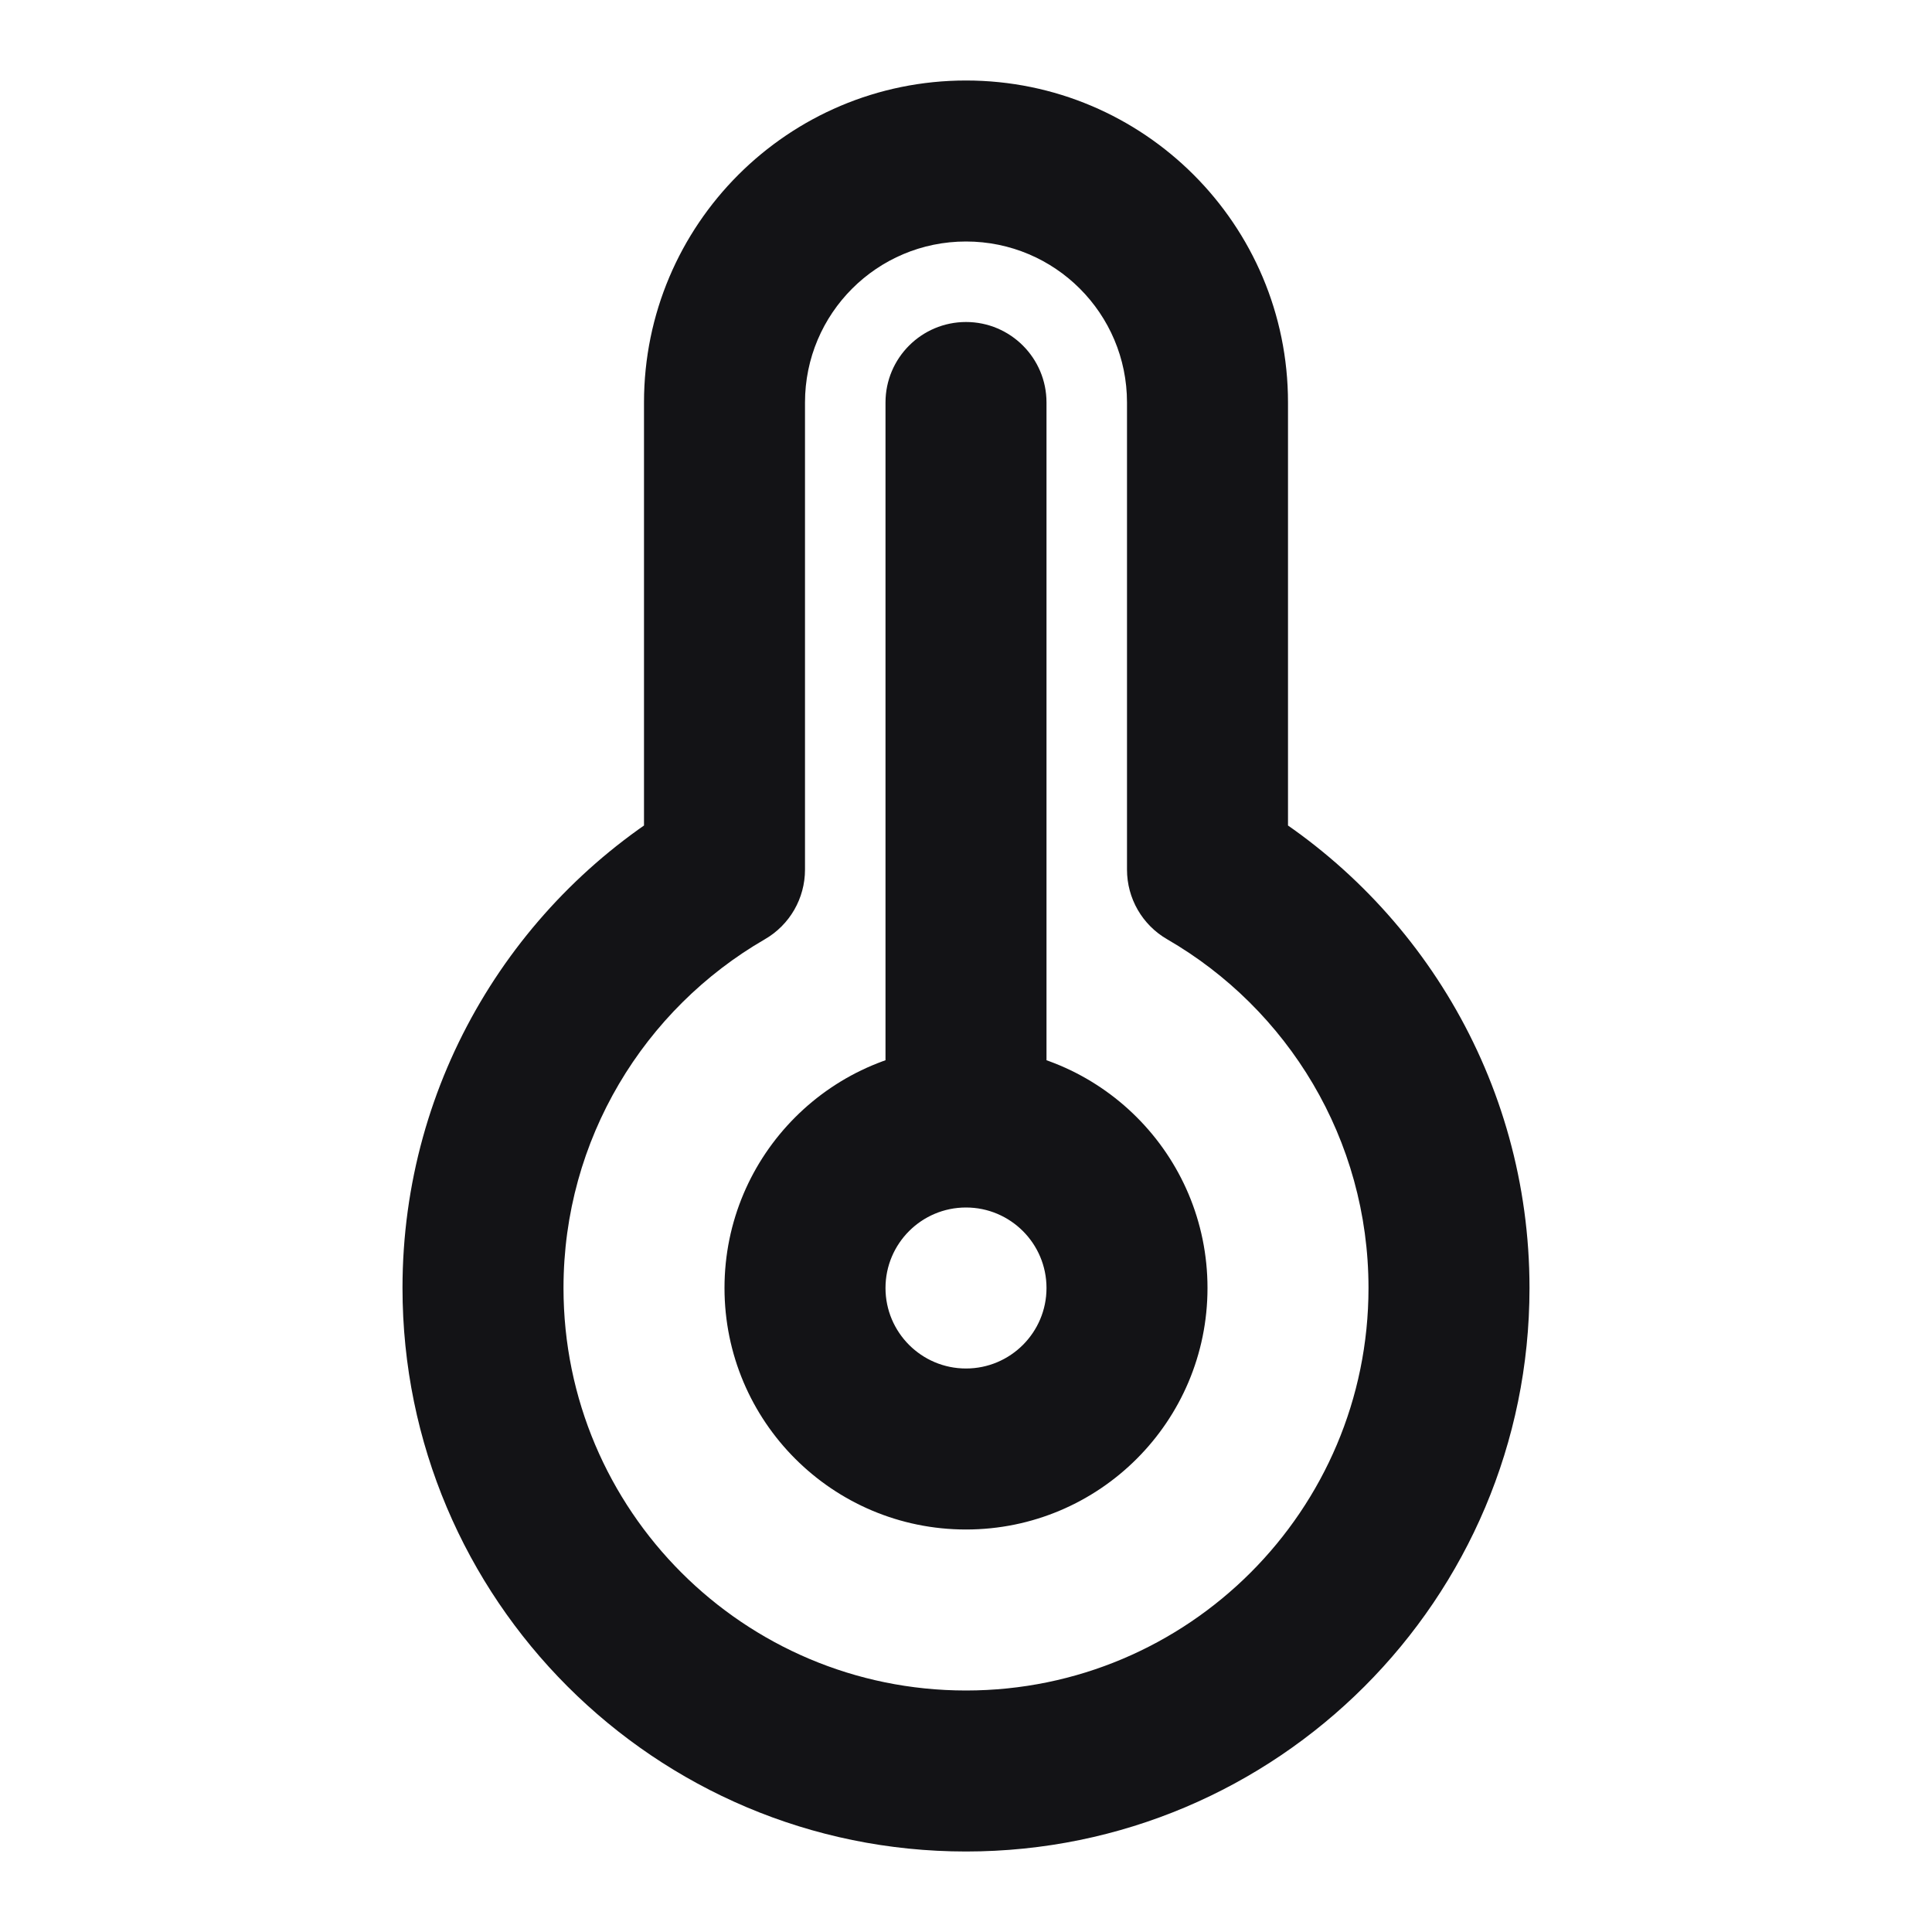 <svg width="24" height="24" viewBox="0 0 24 24" fill="none" xmlns="http://www.w3.org/2000/svg">
<path d="M13 5C13 4.448 12.552 4 12 4C11.448 4 11 4.448 11 5H13ZM9 10.803L9.501 11.668C9.81 11.49 10 11.16 10 10.803H9ZM15 10.803H14C14 11.16 14.19 11.49 14.499 11.668L15 10.803ZM13 16C13 16.552 12.552 17 12 17V19C13.657 19 15 17.657 15 16H13ZM12 17C11.448 17 11 16.552 11 16H9C9 17.657 10.343 19 12 19V17ZM11 16C11 15.448 11.448 15 12 15V13C10.343 13 9 14.343 9 16H11ZM12 15C12.552 15 13 15.448 13 16H15C15 14.343 13.657 13 12 13V15ZM11 5V14H13V5H11ZM10 5C10 3.895 10.895 3 12 3V1C9.791 1 8 2.791 8 5H10ZM10 10.803V5H8V10.803H10ZM7 16C7 14.151 8.004 12.534 9.501 11.668L8.499 9.937C6.41 11.146 5 13.408 5 16H7ZM12 21C9.239 21 7 18.761 7 16H5C5 19.866 8.134 23 12 23V21ZM17 16C17 18.761 14.761 21 12 21V23C15.866 23 19 19.866 19 16H17ZM14.499 11.668C15.996 12.534 17 14.151 17 16H19C19 13.408 17.59 11.146 15.501 9.937L14.499 11.668ZM14 5V10.803H16V5H14ZM12 3C13.105 3 14 3.895 14 5H16C16 2.791 14.209 1 12 1V3Z" fill="#131316"/>
</svg>

